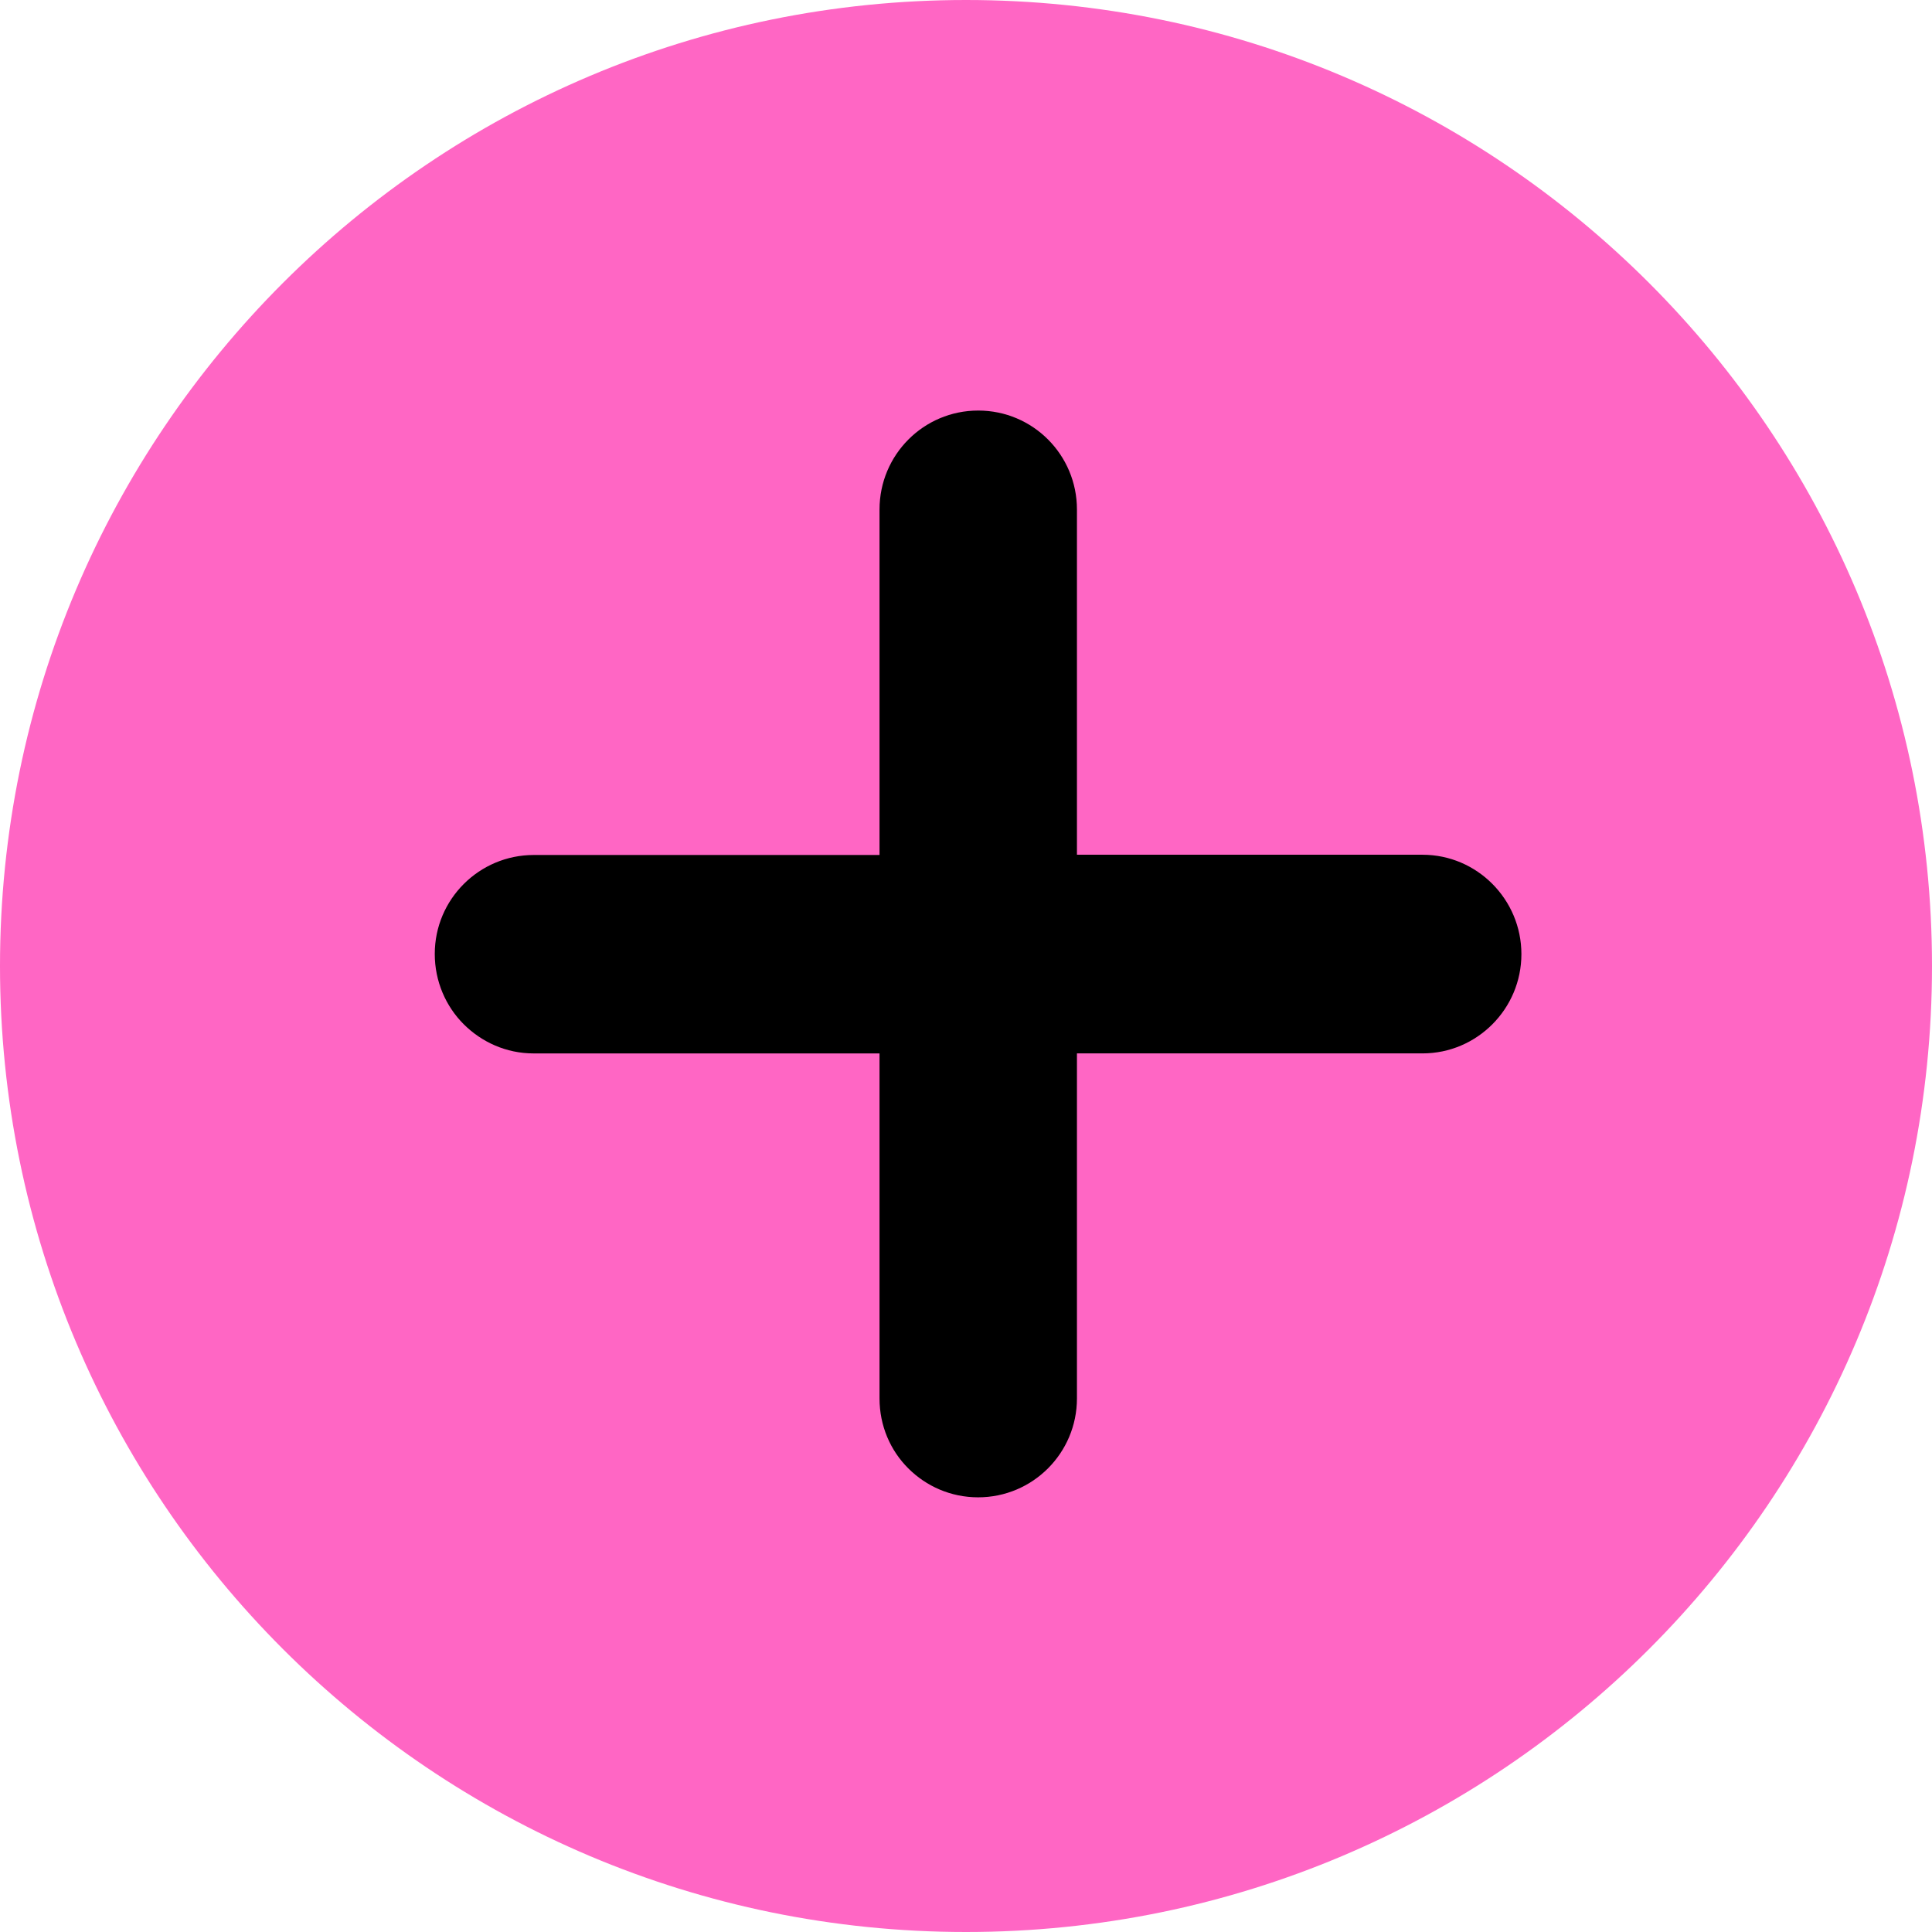 <svg width="80" height="80" viewBox="0 0 80 80" fill="none" xmlns="http://www.w3.org/2000/svg">
<path d="M0 40C0 17.909 17.909 0 40 0C62.091 0 80 17.909 80 40C80 62.091 62.091 80 40 80C17.909 80 0 62.091 0 40Z" fill="#FF66C4"/>
<path d="M58.902 35.393H44.594V21.097C44.594 18.835 42.769 17 40.506 17C38.243 17 36.419 18.835 36.419 21.098V35.403H22.104C19.841 35.403 18.002 37.237 18.003 39.501C18.002 40.632 18.459 41.669 19.199 42.409C19.941 43.151 20.963 43.62 22.093 43.62H36.419V57.905C36.419 59.036 36.867 60.061 37.609 60.801C38.35 61.542 39.37 62.001 40.502 62.001C42.764 62.001 44.594 60.166 44.594 57.905V43.619H58.902C61.164 43.619 62.999 41.769 62.998 39.506C62.997 37.244 61.162 35.393 58.902 35.393Z" fill="black"/>
</svg>
